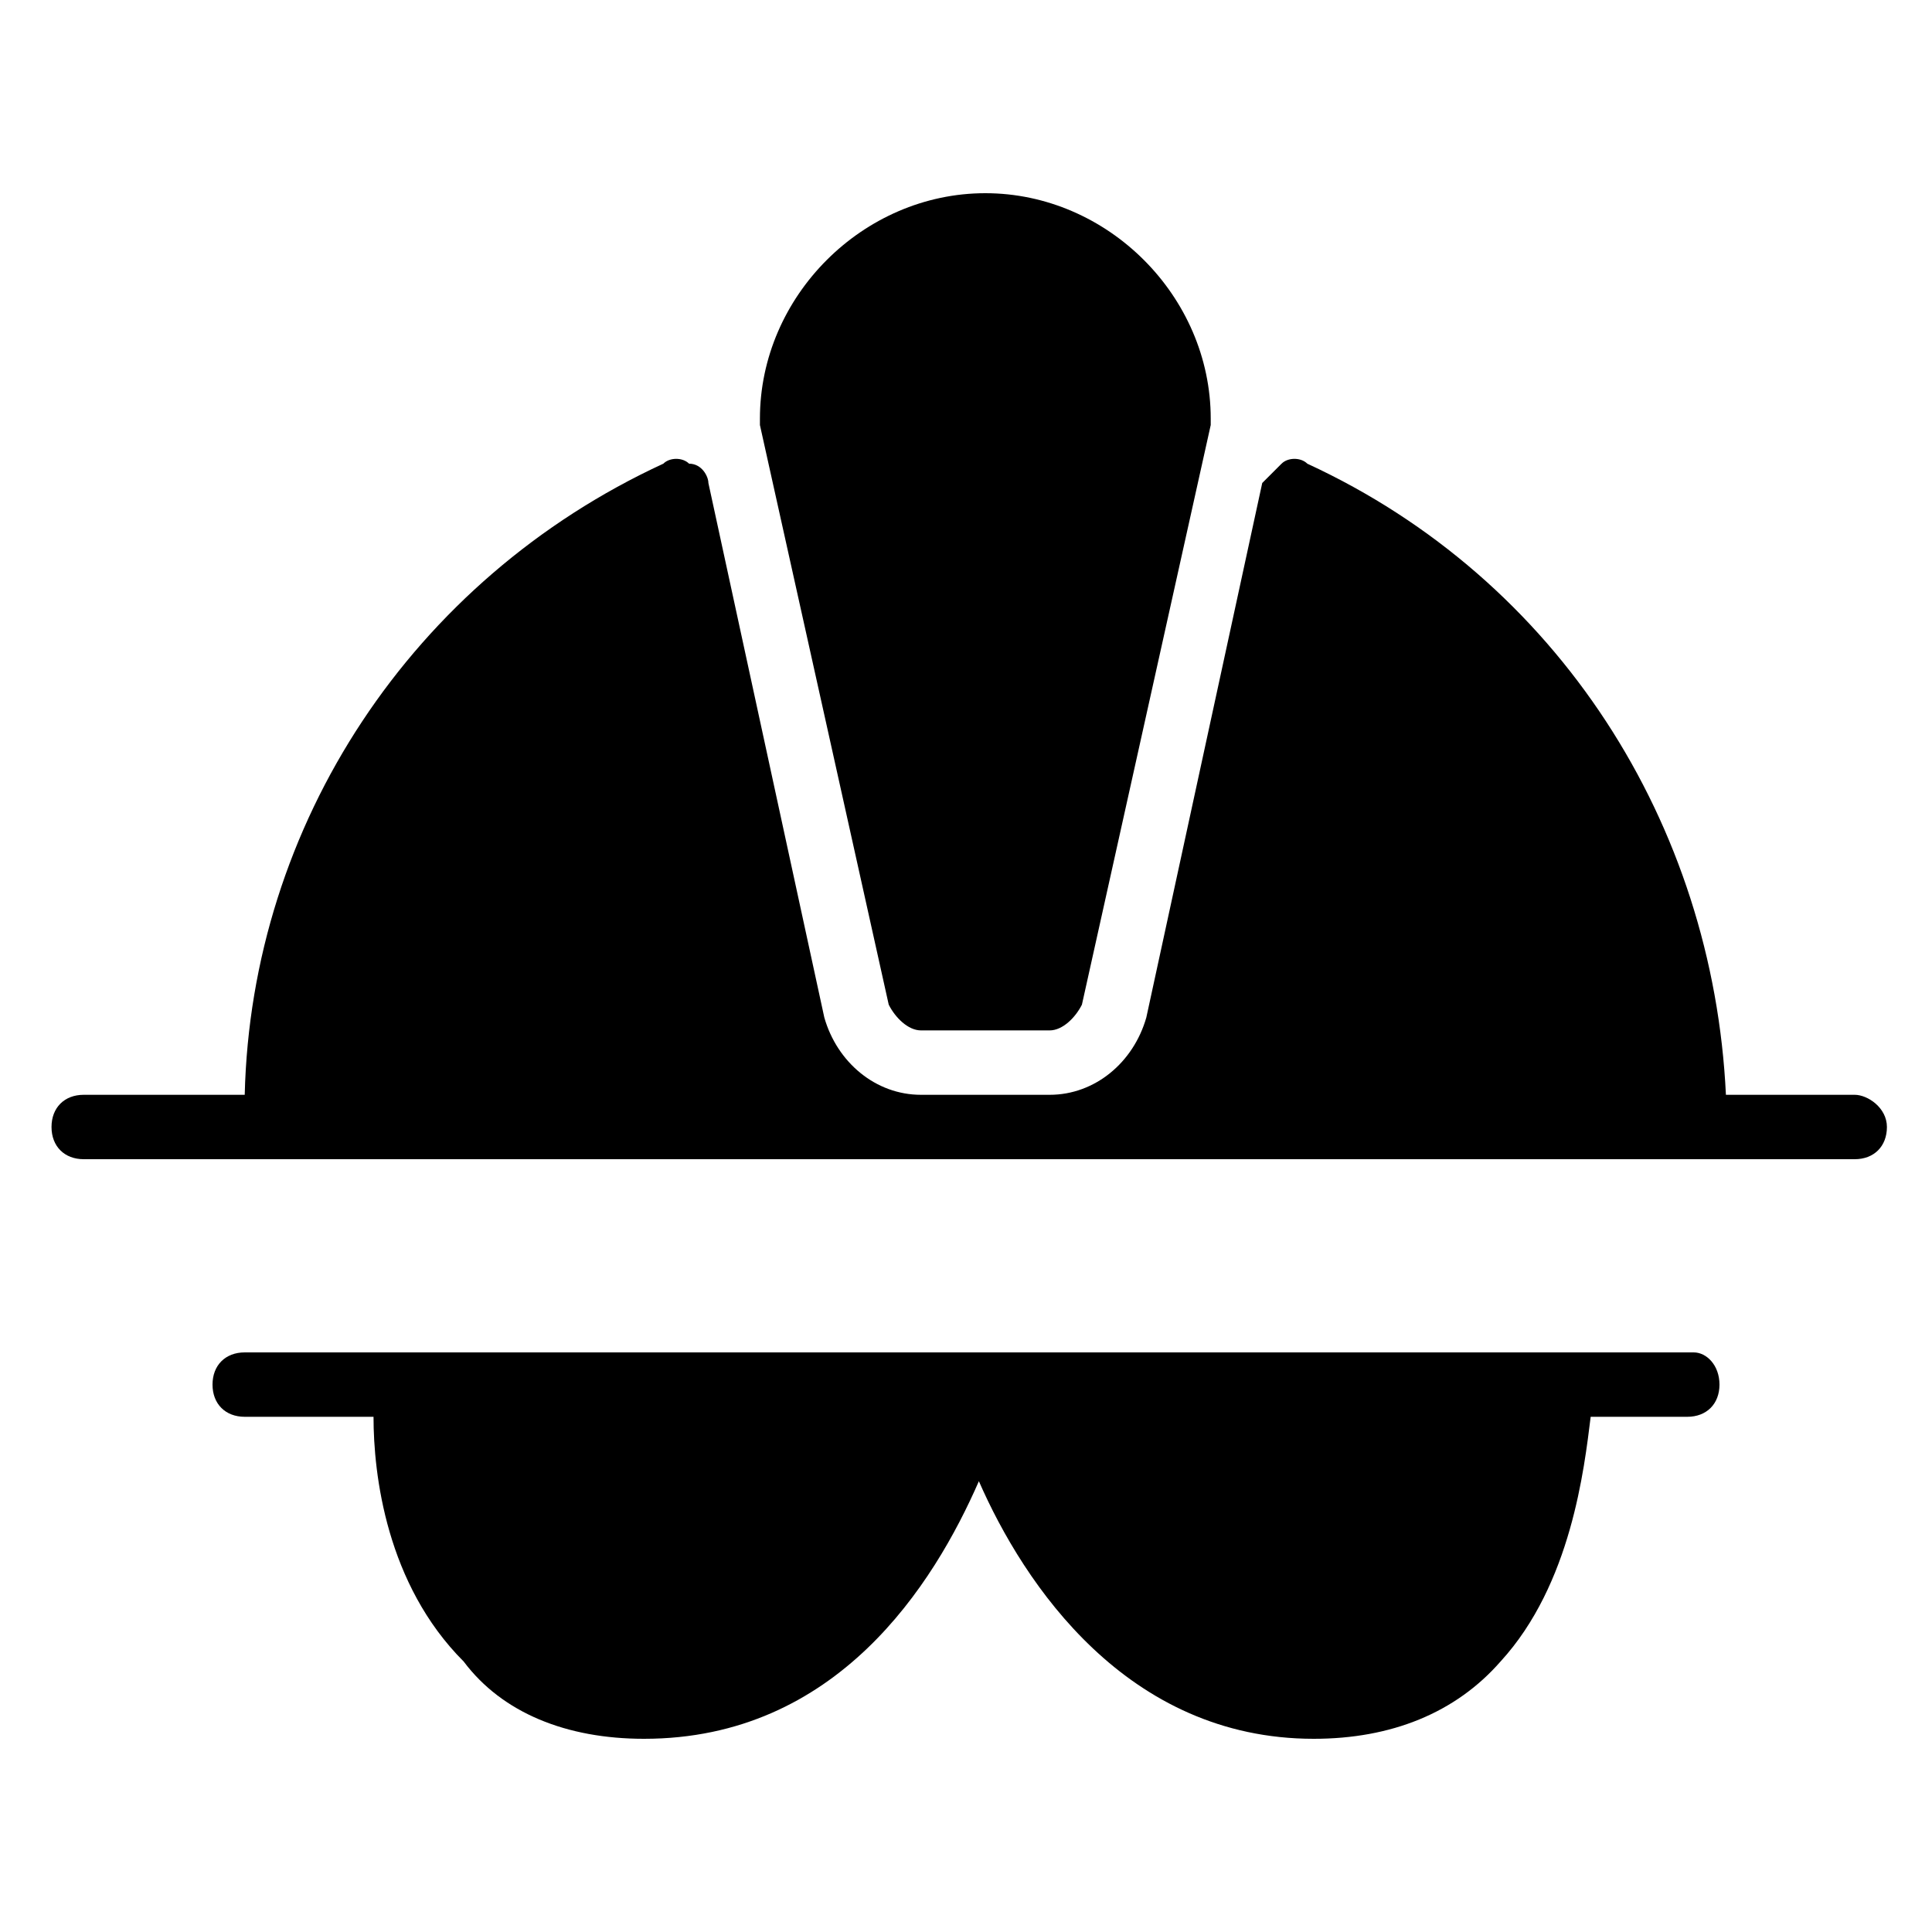 <?xml version="1.0" encoding="utf-8"?>
<!-- Generator: Adobe Illustrator 19.0.0, SVG Export Plug-In . SVG Version: 6.00 Build 0)  -->
<svg version="1.1" id="Layer_1" xmlns="http://www.w3.org/2000/svg" xmlns:xlink="http://www.w3.org/1999/xlink" x="0px" y="0px"
	 viewBox="0 0 30 30" style="enable-background:new 0 0 30 30;" xml:space="preserve">
<g>
	<path d="M28.8,17h-2c-0.2-4.2-2.6-8-6.5-9.8c-0.1-0.1-0.3-0.1-0.4,0c-0.1,0.1-0.2,0.2-0.3,0.3l-1.8,8.3C17.6,16.5,17,17,16.3,17h-2
		c-0.7,0-1.3-0.5-1.5-1.2l-1.8-8.3c0-0.1-0.1-0.3-0.3-0.3c-0.1-0.1-0.3-0.1-0.4,0C6.4,9,3.9,12.8,3.8,17H1.3c-0.3,0-0.5,0.2-0.5,0.5
		S1,18,1.3,18h3h10h2h10h2.5c0.3,0,0.5-0.2,0.5-0.5S29,17,28.8,17z"/>
	<path d="M26.3,21h-2h-0.5h-8.5h-9H3.8c-0.3,0-0.5,0.2-0.5,0.5S3.5,22,3.8,22h2c0,0.9,0.2,2.6,1.4,3.8C7.8,26.6,8.8,27,10,27
		c3,0,4.5-2.4,5.2-4c0.7,1.6,2.3,4,5.2,4c1.2,0,2.2-0.4,2.9-1.2c1.1-1.2,1.3-3,1.4-3.8h1.5c0.3,0,0.5-0.2,0.5-0.5S26.5,21,26.3,21z"
		/>
	<path d="M13.8,15.6c0.1,0.2,0.3,0.4,0.5,0.4h2c0.2,0,0.4-0.2,0.5-0.4l2-9c0,0,0-0.1,0-0.1c0-1.9-1.6-3.5-3.5-3.5s-3.5,1.6-3.5,3.5
		c0,0,0,0.1,0,0.1L13.8,15.6z"/>
</g>
</svg>

